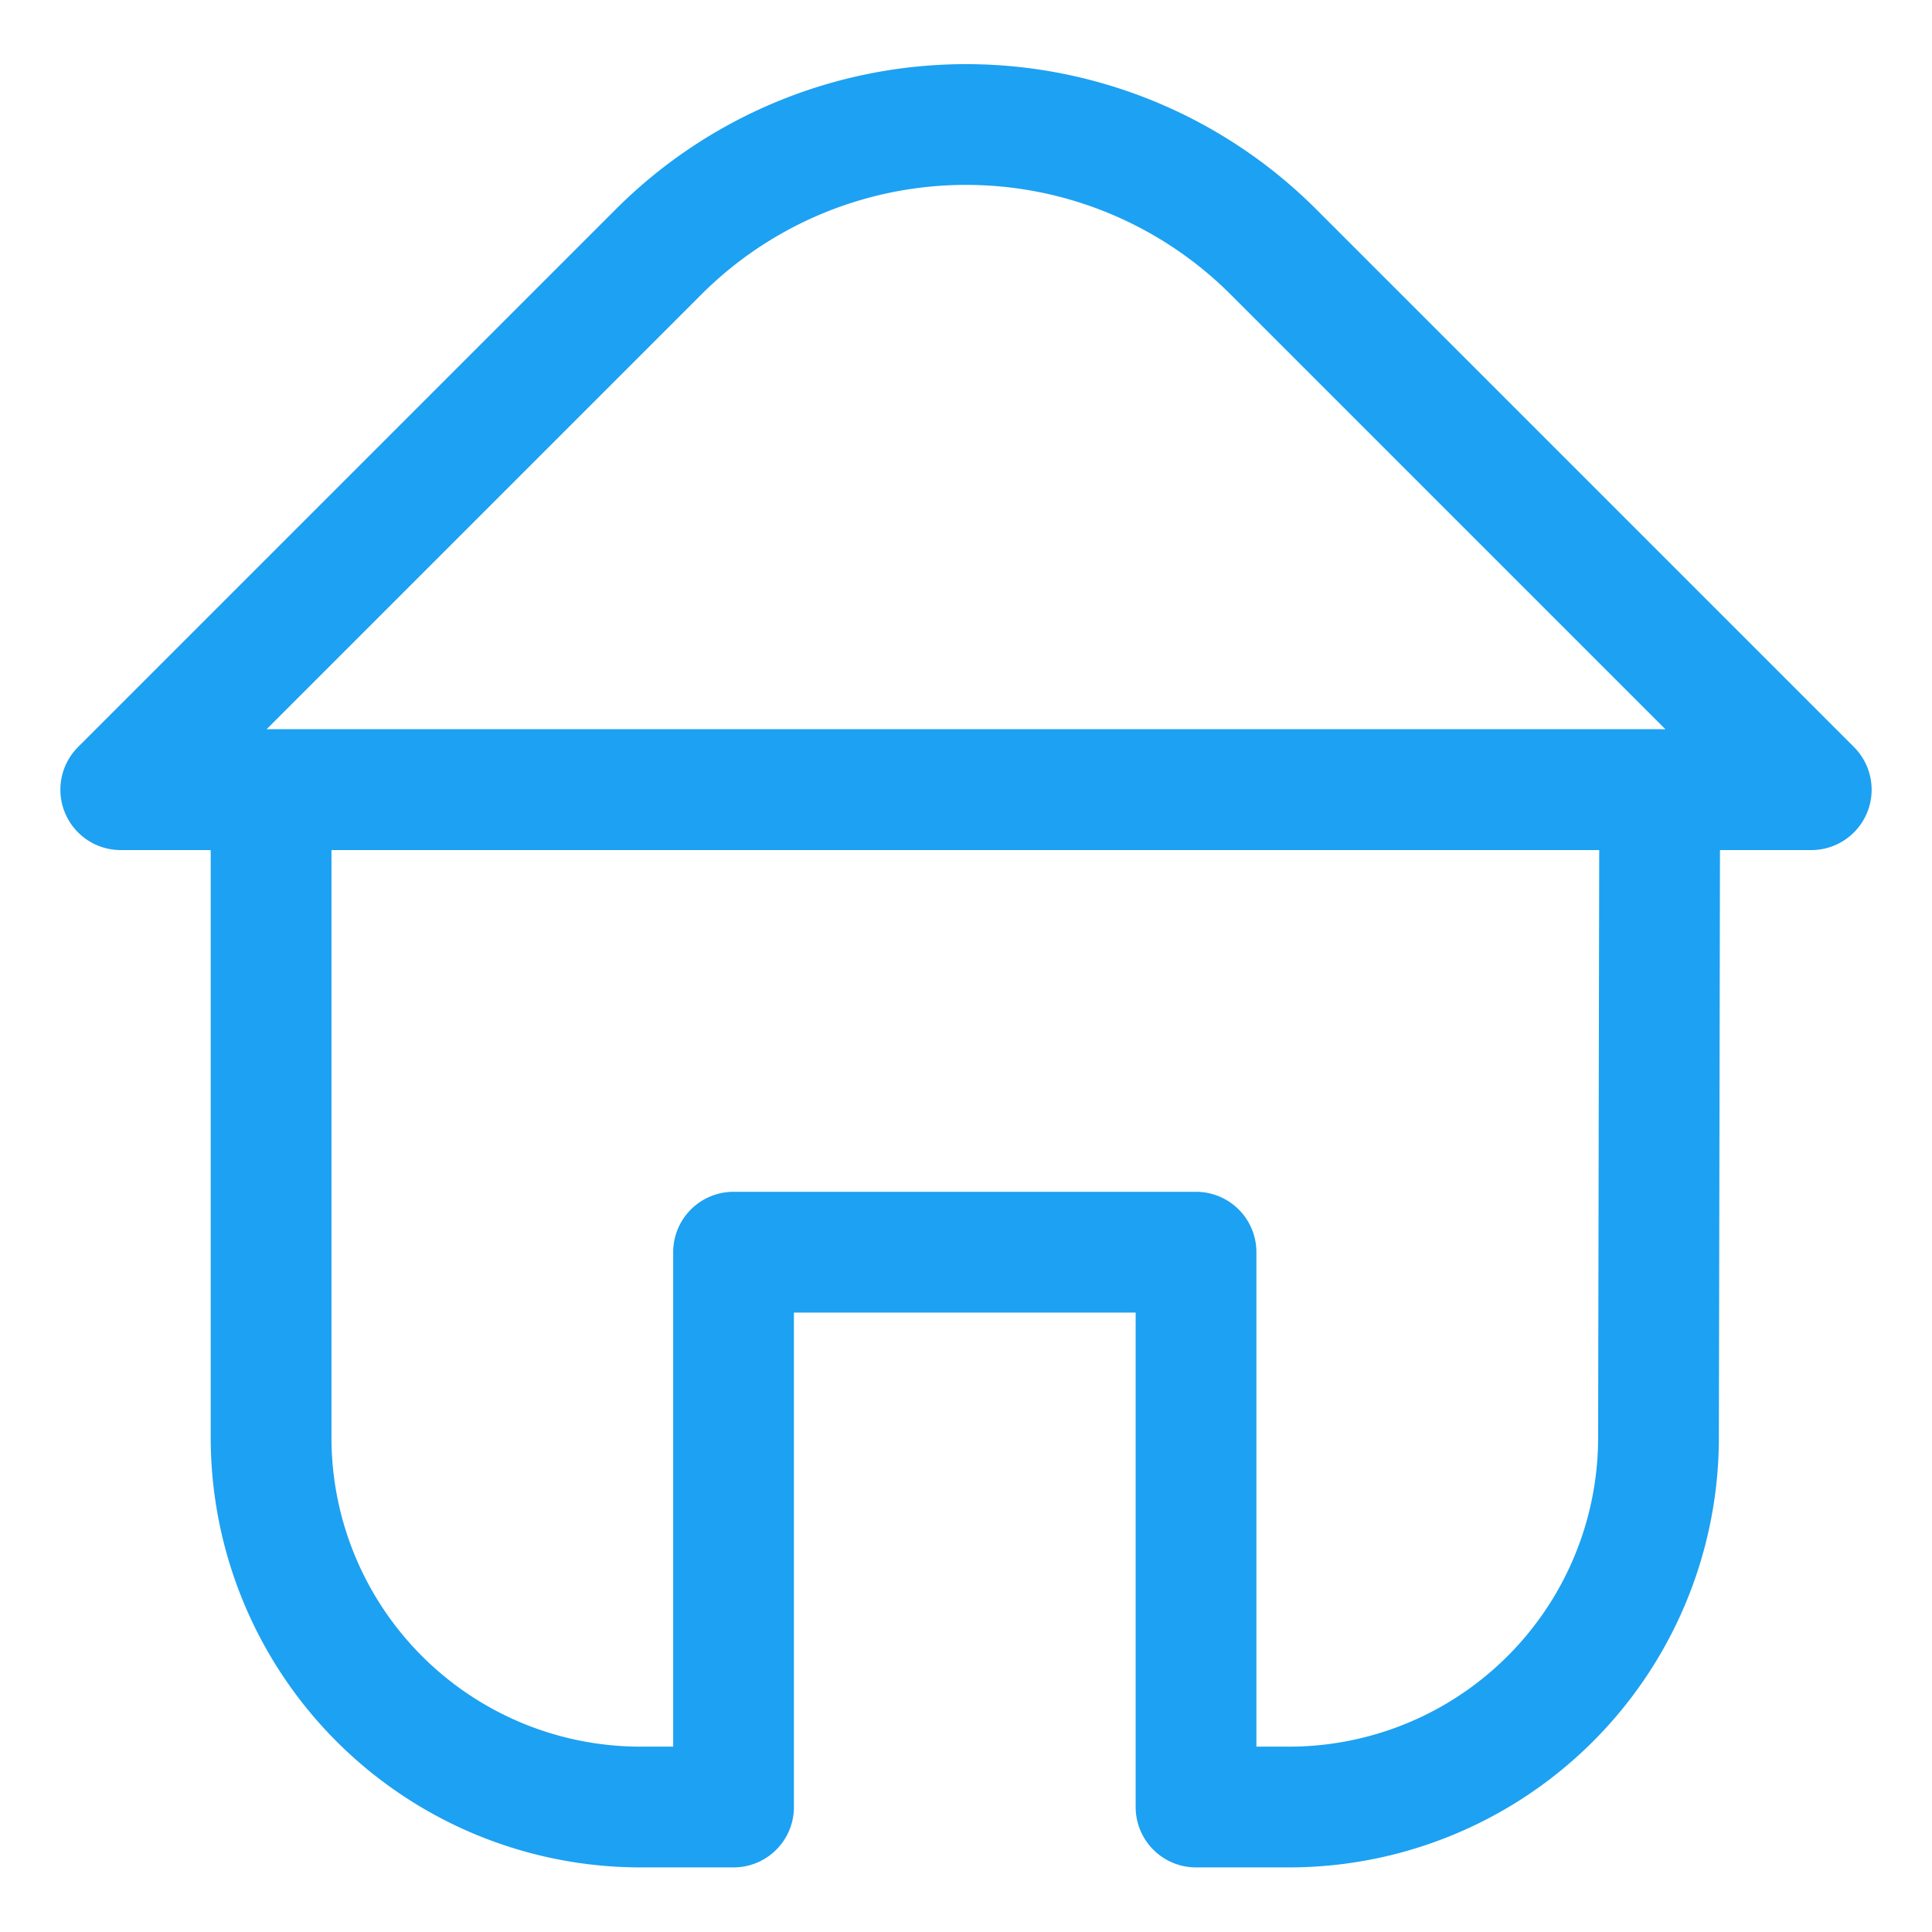 <?xml version="1.0" ?><svg data-name="Layer 1" id="Layer_1" viewBox="0 0 32 32" xmlns="http://www.w3.org/2000/svg"><defs><style>.cls-1{fill:none;stroke:#1da1f2;stroke-linecap:round;stroke-linejoin:round;stroke-width:2px;}</style></defs><title/><path class="cls-1" d="M27.49,13.08h-23V23.81a6.12,6.12,0,0,0,6.13,6.12h1.53V20.74h7.66v9.19h1.53a6.12,6.12,0,0,0,6.13-6.12Z"/><path class="cls-1" d="M2,13.08l8.91-8.91a7.2,7.2,0,0,1,10.18,0L30,13.08Z"/></svg>